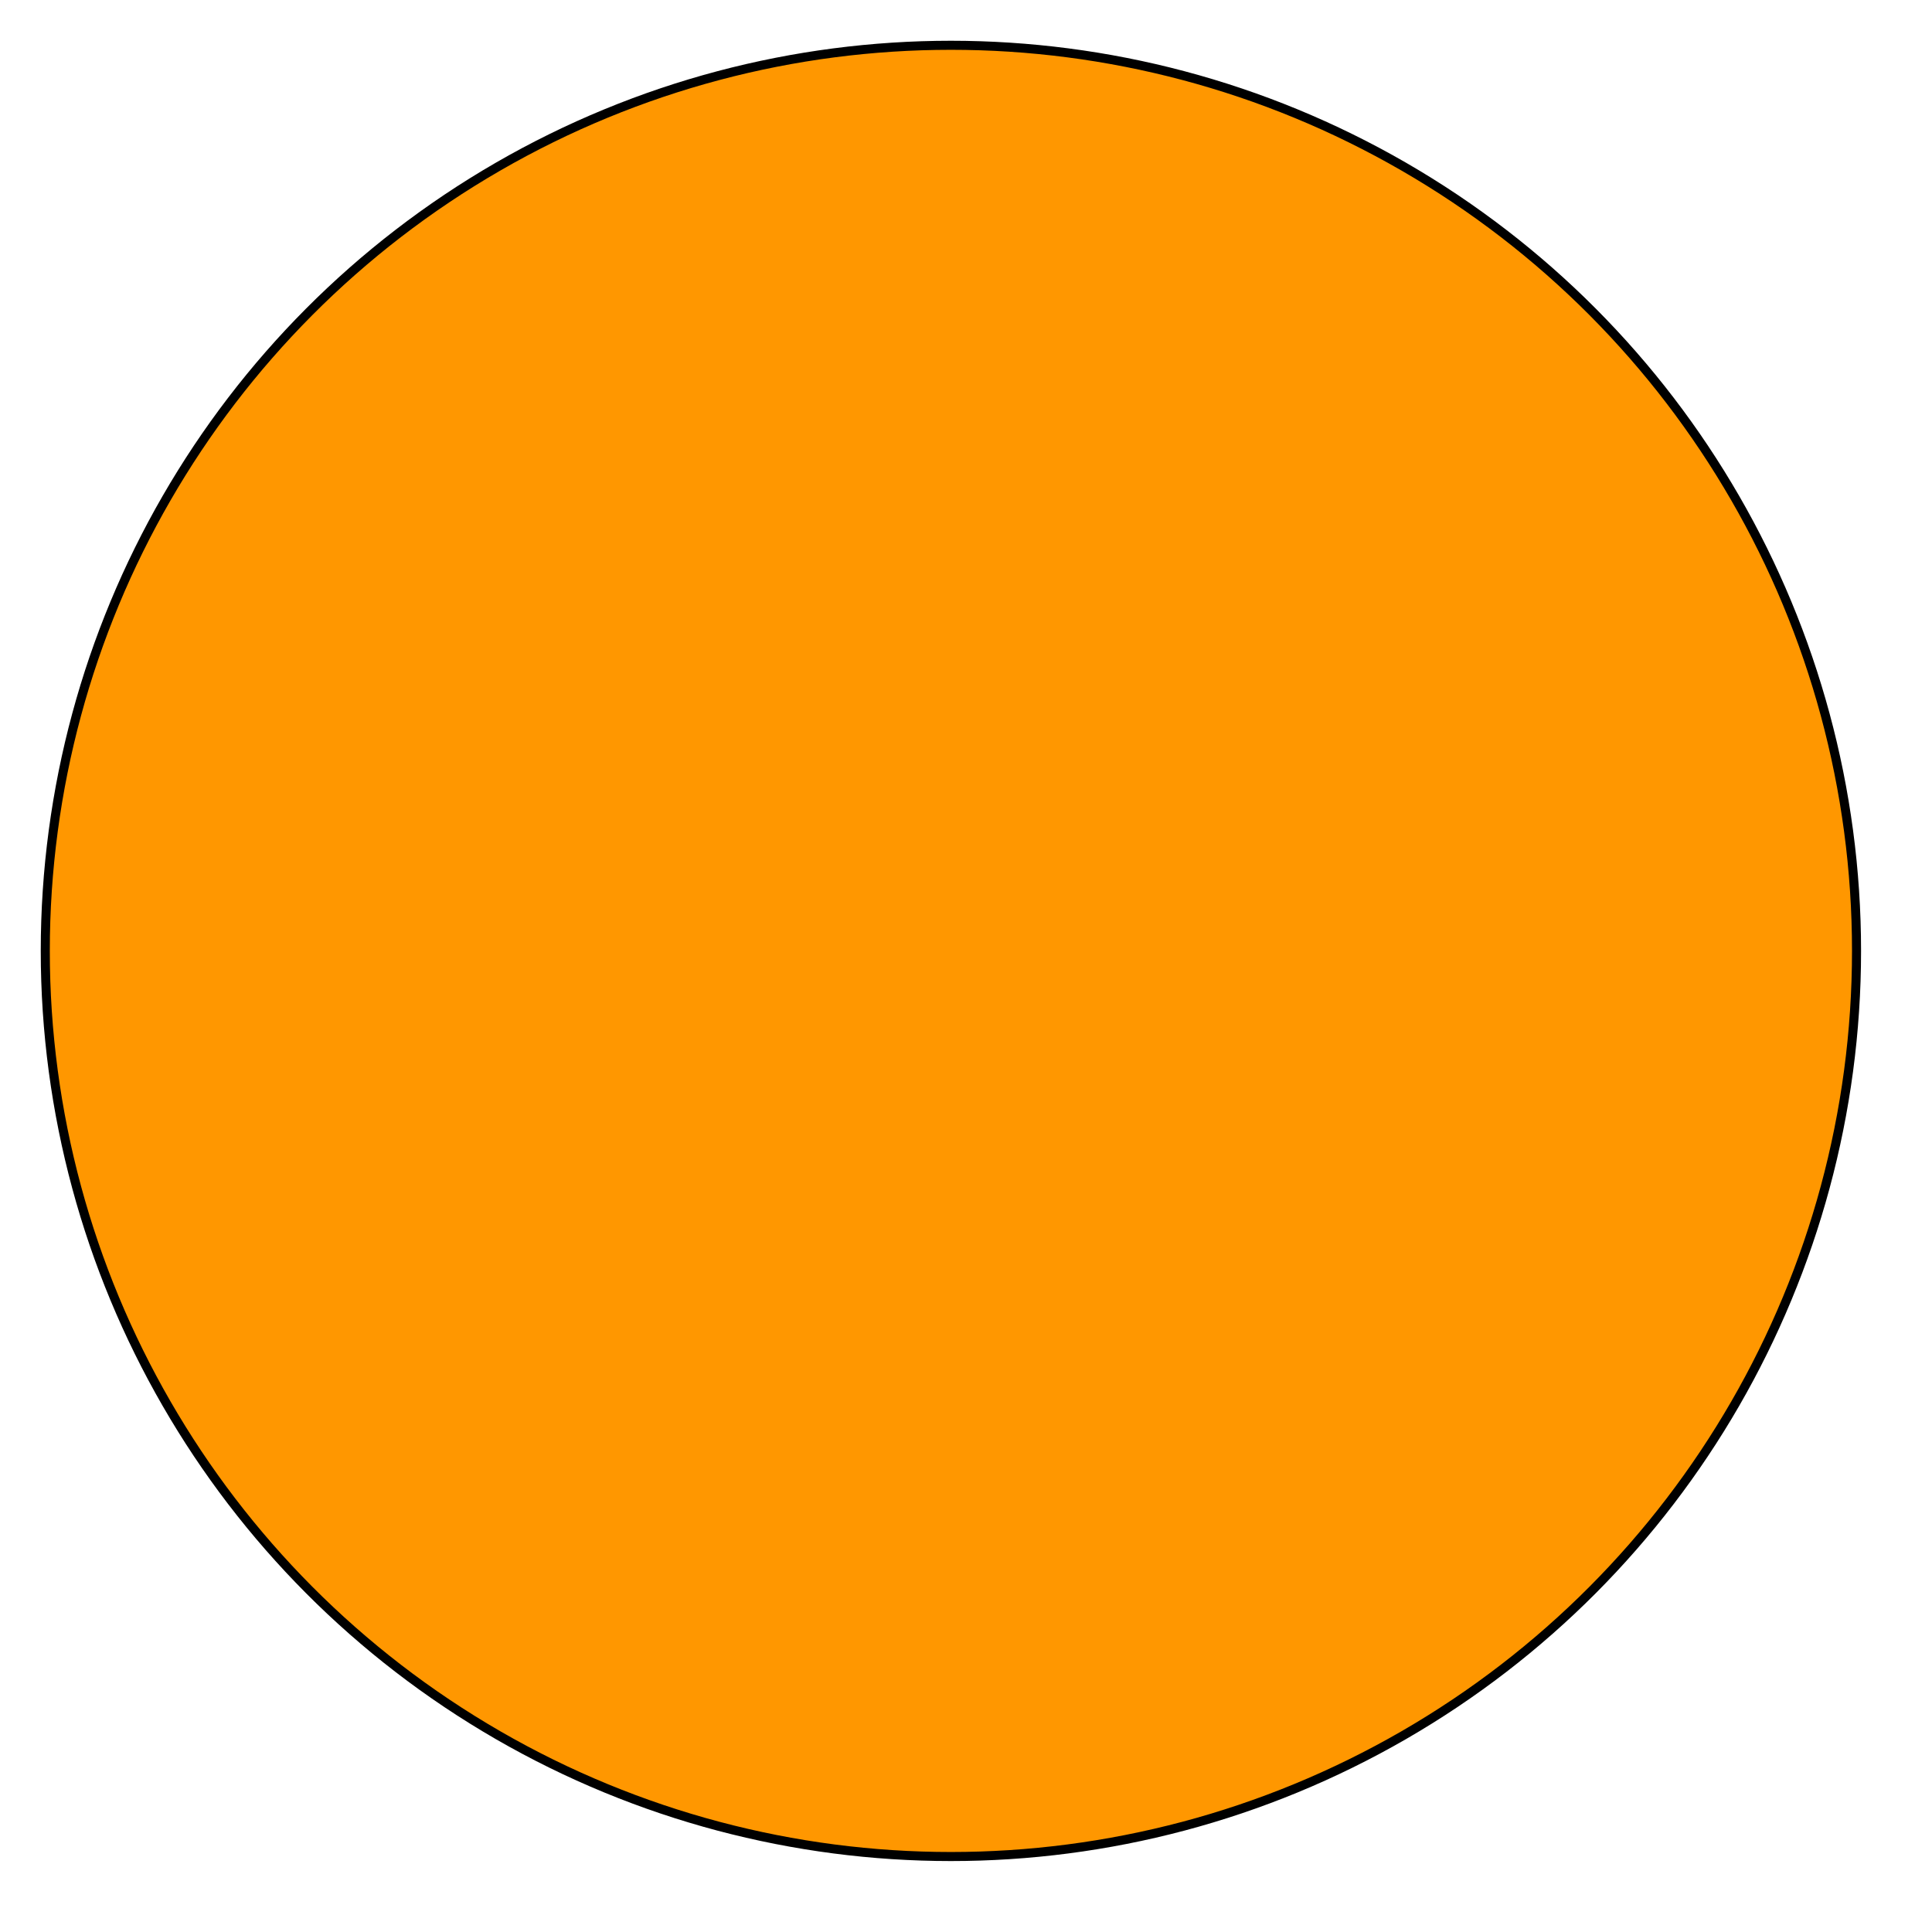 <?xml version="1.0" encoding="utf-8" ?>
<svg baseProfile="full" height="64" version="1.1" width="64" xmlns="http://www.w3.org/2000/svg" xmlns:ev="http://www.w3.org/2001/xml-events" xmlns:xlink="http://www.w3.org/1999/xlink"><defs><marker id="arrow" markerHeight="3.5" markerWidth="5" orient="auto" refX="5.0" refY="1.7"><polygon points="0,0 5,1.75 0,3.5" /></marker></defs><g style="fill:white; stroke: black; stroke-width: 0.01;" transform="scale(30.0) translate(1.05 1.05)"><g style="fill: #ff9700;" transform="matrix(1.0, 0.0, 0.0, 1.0, 0.0, 0.0)"><circle cx="0" cy="0" r="1" /></g></g></svg>